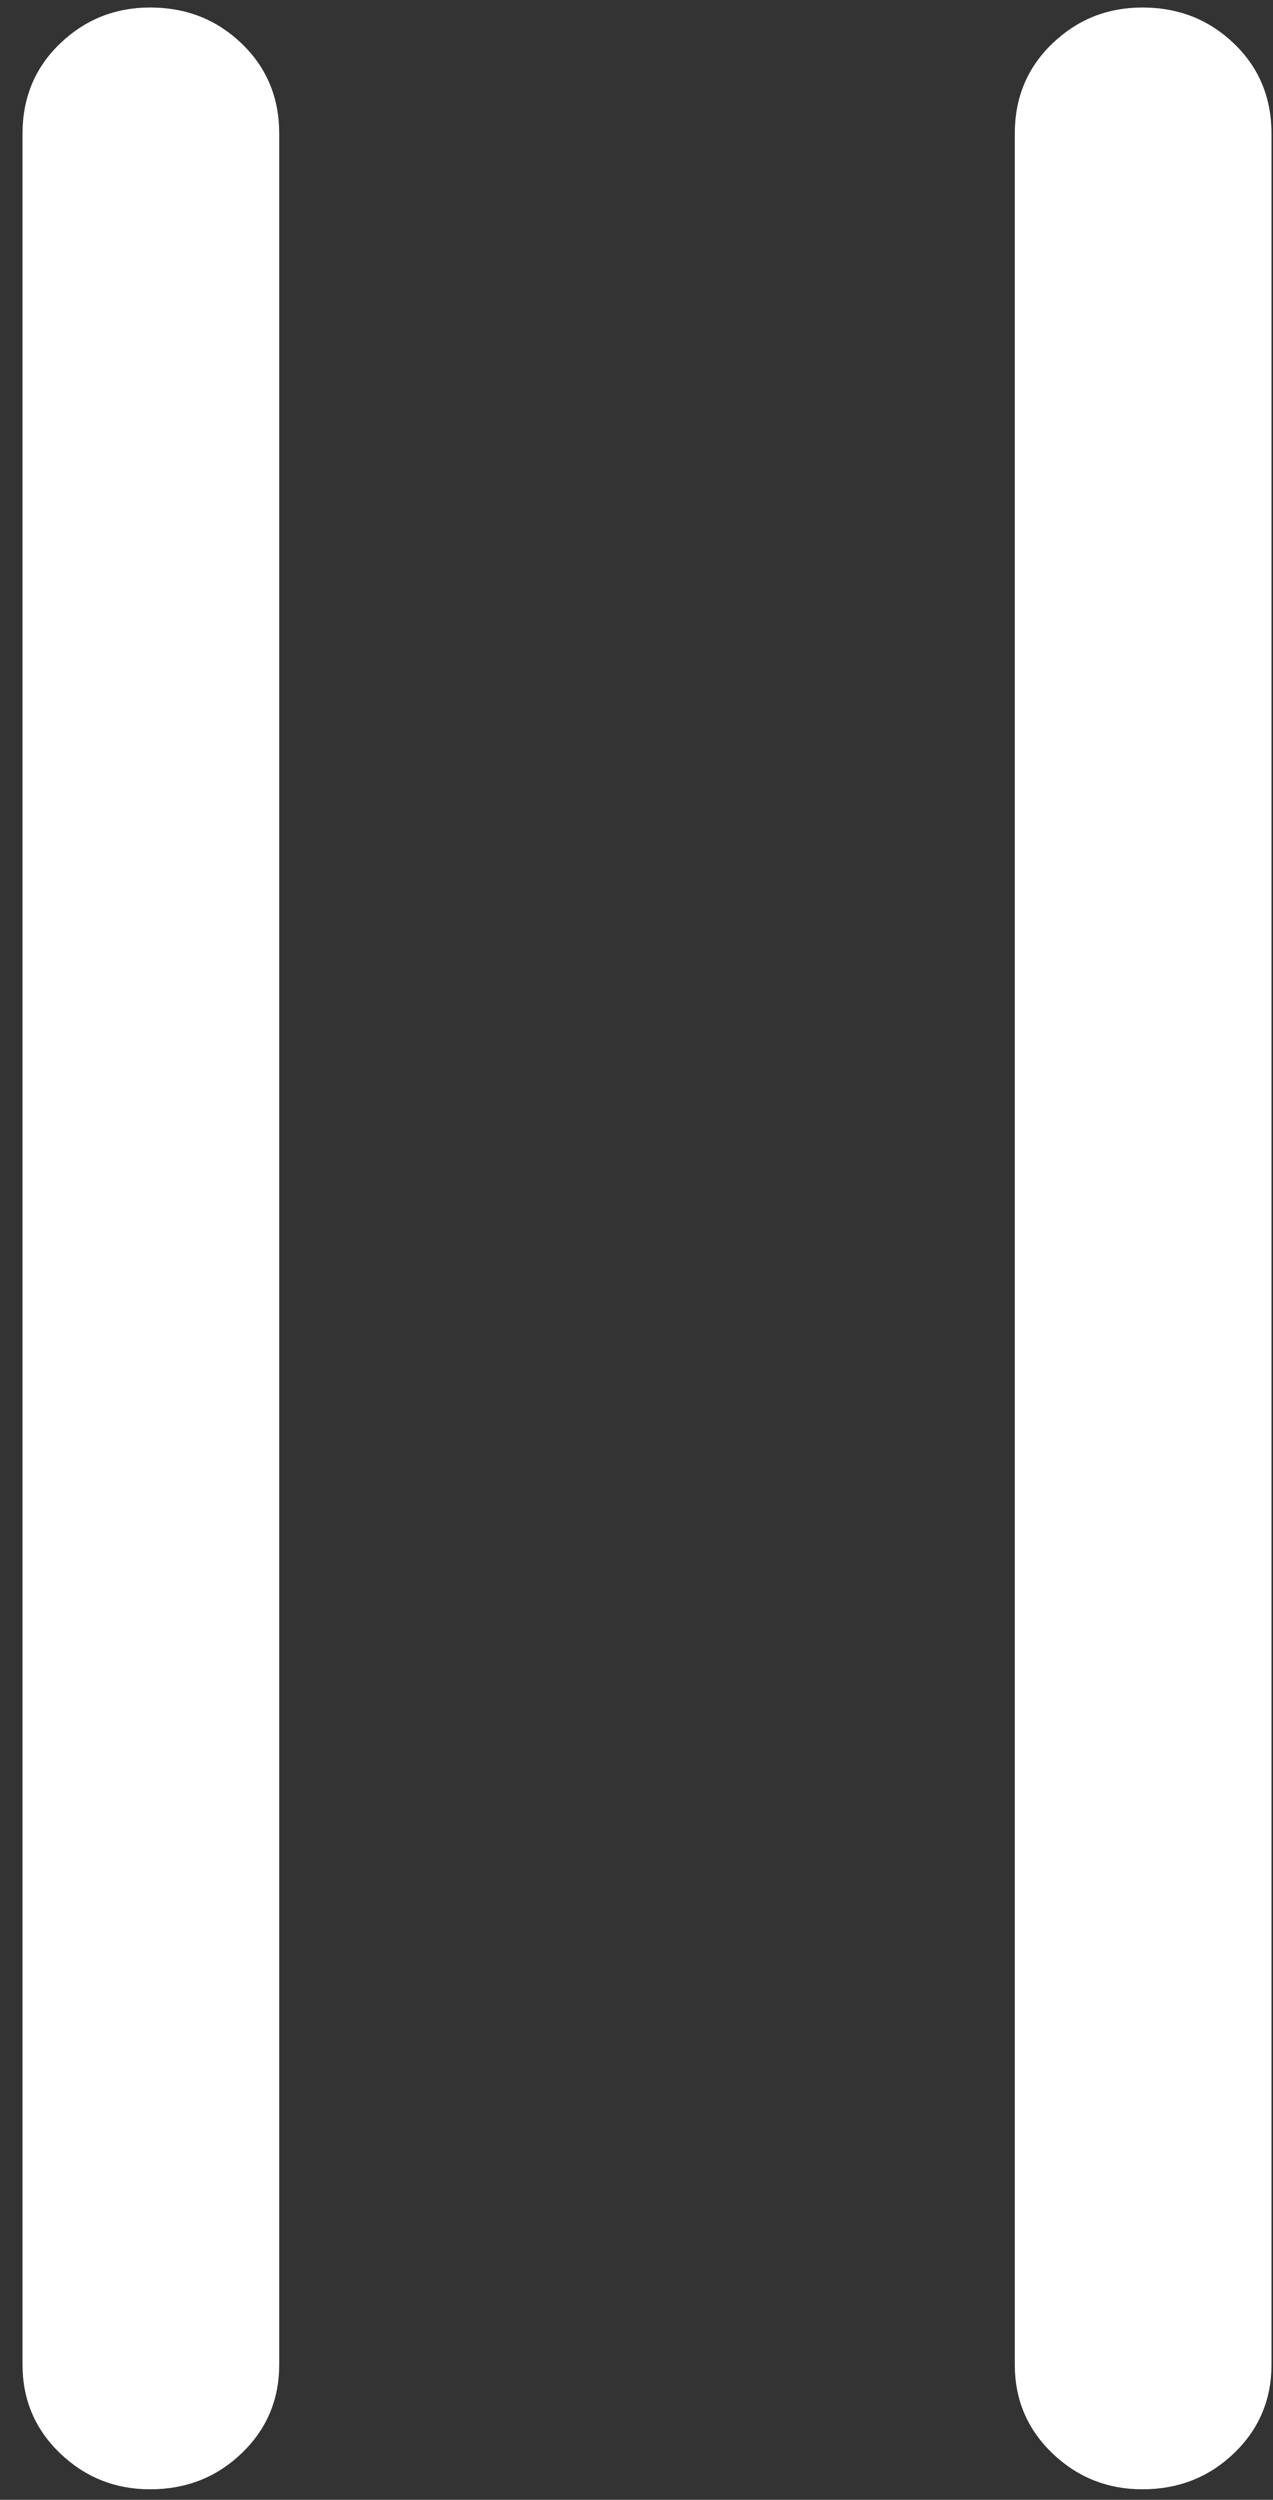 <svg width="53" height="104" viewBox="0 0 53 104" fill="none" xmlns="http://www.w3.org/2000/svg">
<rect x="0" y="0" width="53" height="104" fill="#333333" stroke="none"/>
<path d="M6.25 103.562C7.75 103.562 9.021 103.062 10.062 102.062C11.104 101.062 11.625 99.833 11.625 98.375V5.562C11.625 4.062 11.104 2.812 10.062 1.812C9.021 0.812 7.75 0.312 6.25 0.312C4.792 0.312 3.542 0.812 2.5 1.812C1.458 2.812 0.938 4.062 0.938 5.562V98.375C0.938 99.833 1.458 101.062 2.5 102.062C3.542 103.062 4.792 103.562 6.25 103.562ZM47.562 103.562C49.062 103.562 50.333 103.062 51.375 102.062C52.417 101.062 52.938 99.833 52.938 98.375V5.562C52.938 4.062 52.417 2.812 51.375 1.812C50.333 0.812 49.062 0.312 47.562 0.312C46.104 0.312 44.854 0.812 43.812 1.812C42.771 2.812 42.25 4.062 42.25 5.562V98.375C42.25 99.833 42.771 101.062 43.812 102.062C44.854 103.062 46.104 103.562 47.562 103.562Z" fill="white"/>
</svg>
